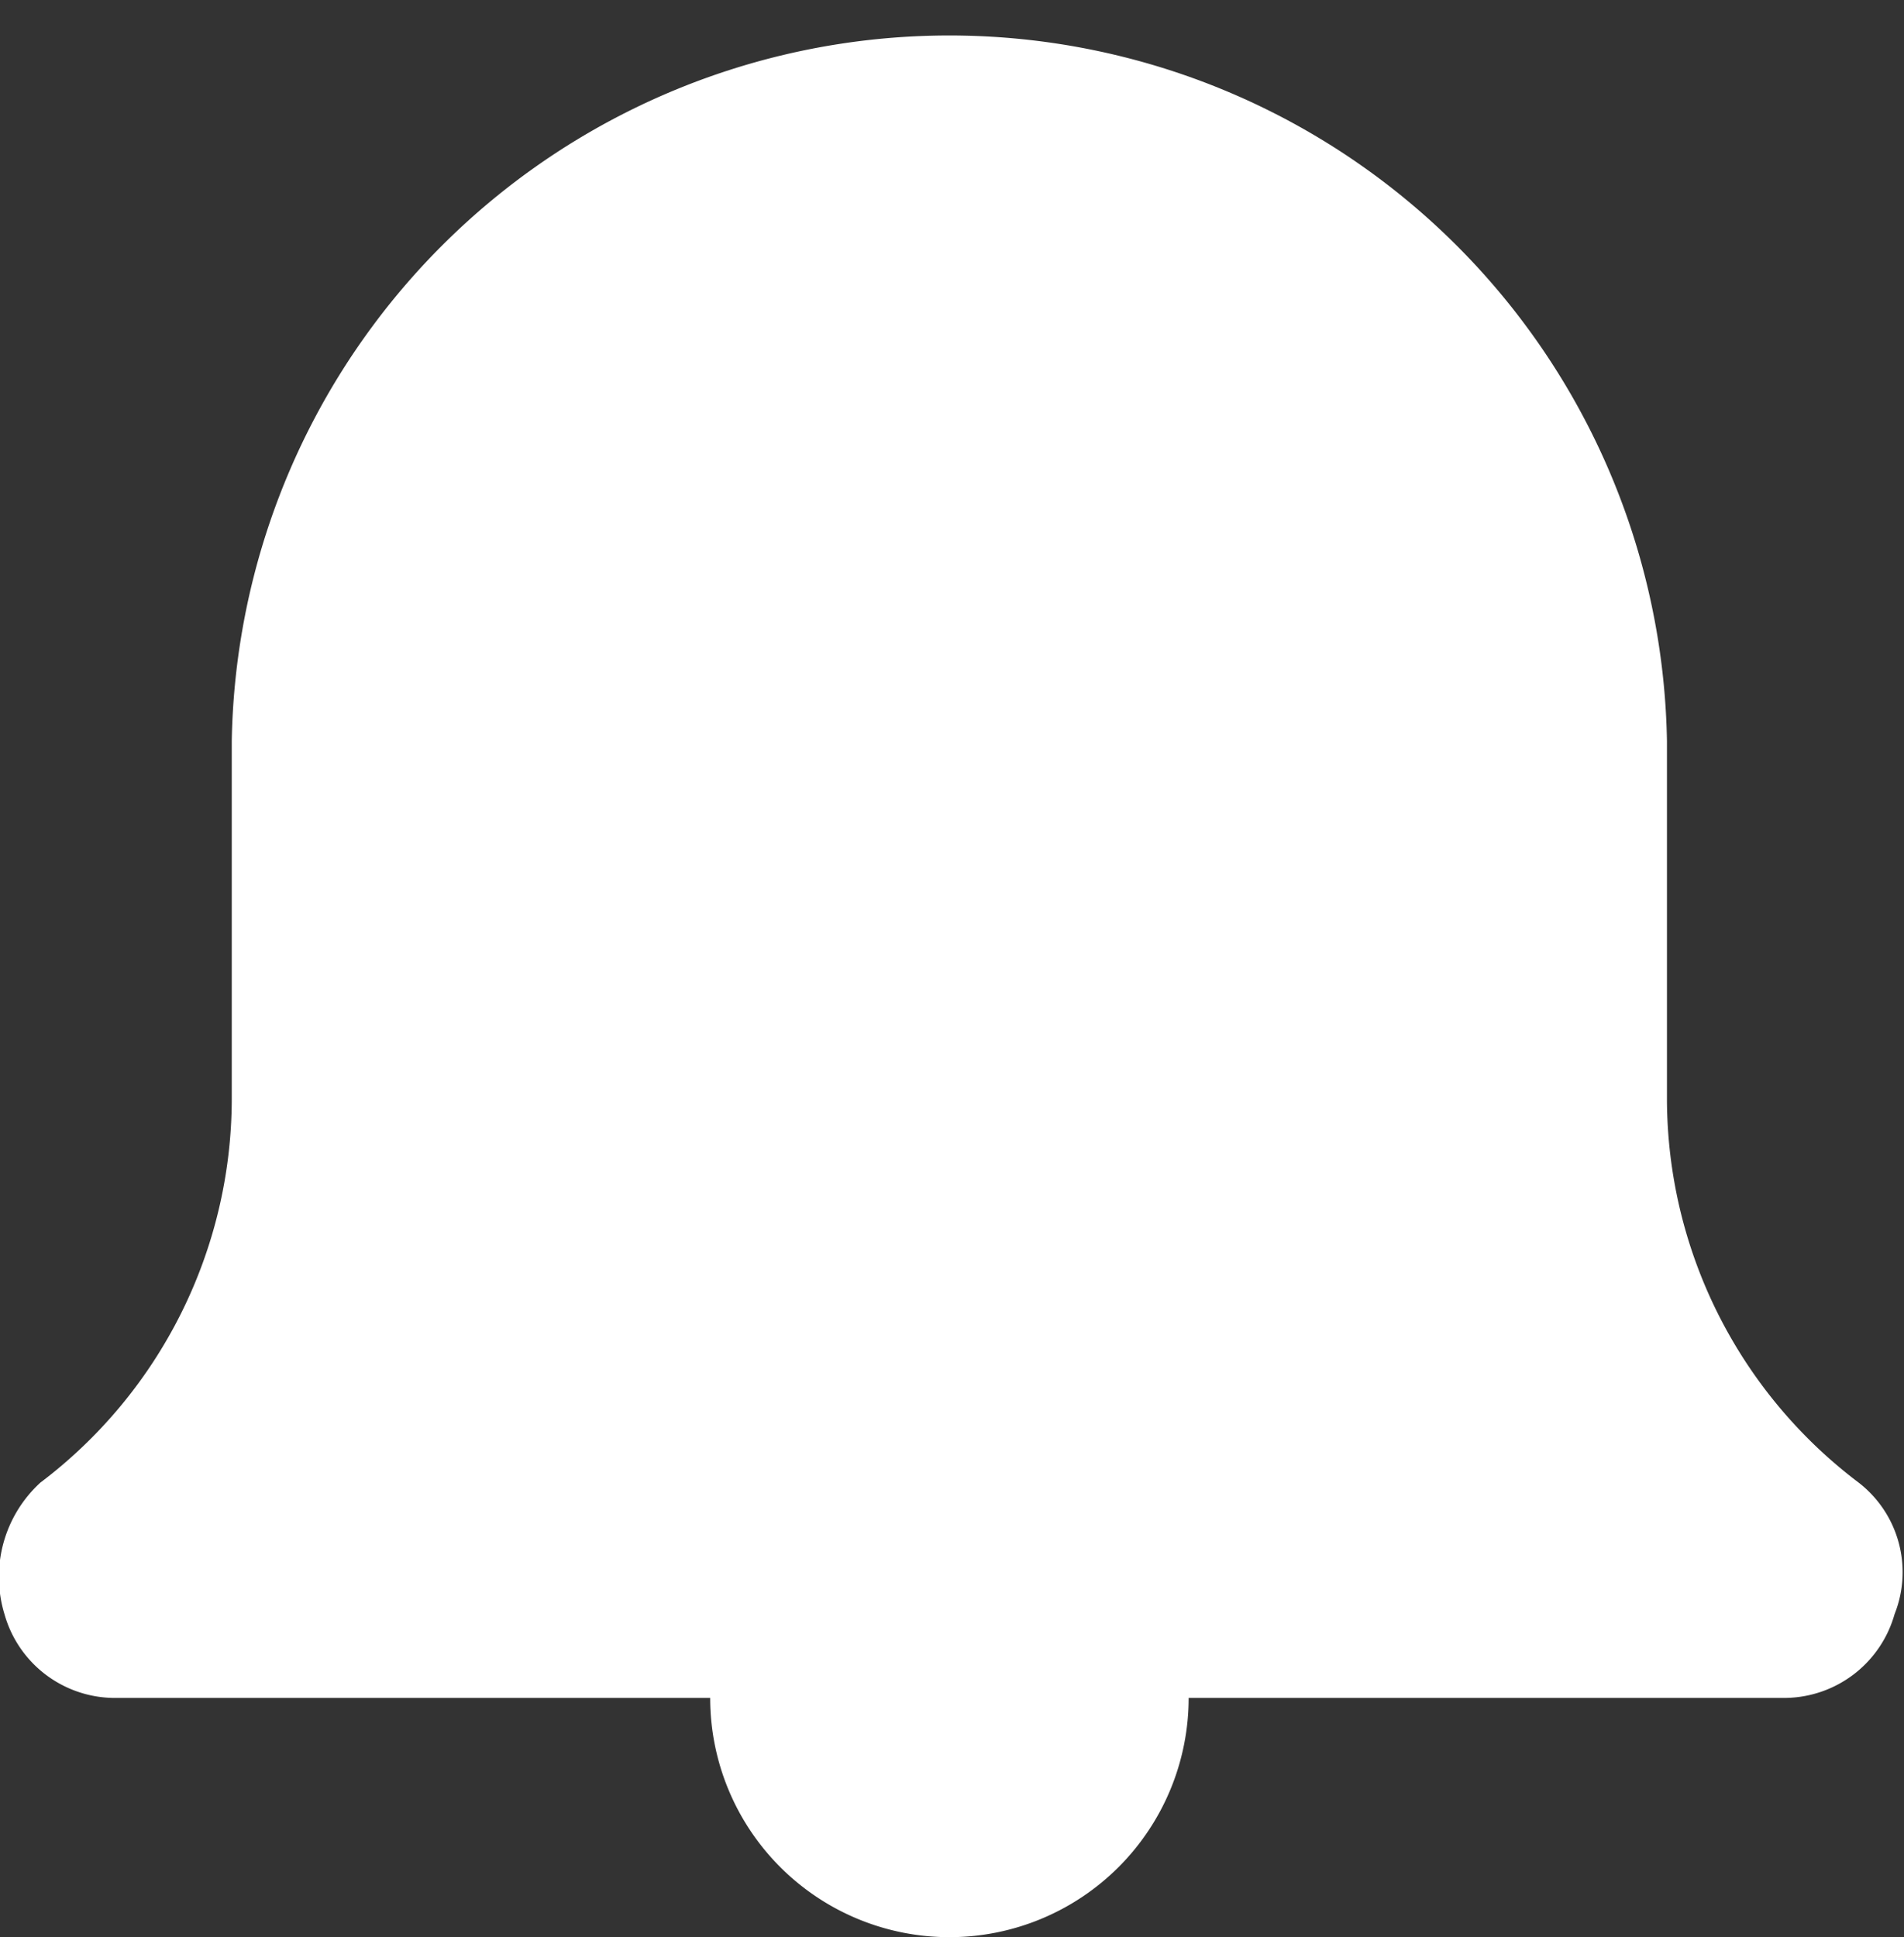 <svg xmlns="http://www.w3.org/2000/svg" width="35.687" height="36.304" viewBox="0 0 35.687 36.304">
  <rect x="0" y="0" width="35.687" height="36.304" fill="#333333" stroke="none"/>
  <g id="Alert" transform="translate(0 0.433)">
    <rect id="Retângulo_479" data-name="Retângulo 479" width="35" height="36" transform="translate(0.393 -0.433)" fill="none"/>
    <path id="Caminho_1" data-name="Caminho 1" d="M33.552,31.387H22.342a4.484,4.484,0,1,1-8.968,0H2.164A2.153,2.153,0,0,1,.147,29.818a2.394,2.394,0,0,1,.673-2.466,9.026,9.026,0,0,0,3.587-7.174V13.452a13.452,13.452,0,0,1,26.9,0v6.726A9.026,9.026,0,0,0,34.9,27.352a2.123,2.123,0,0,1,.673,2.466A2.153,2.153,0,0,1,33.552,31.387Z" transform="translate(-0.063)" fill="#fff" fill-rule="evenodd"/>
  </g>
</svg>
